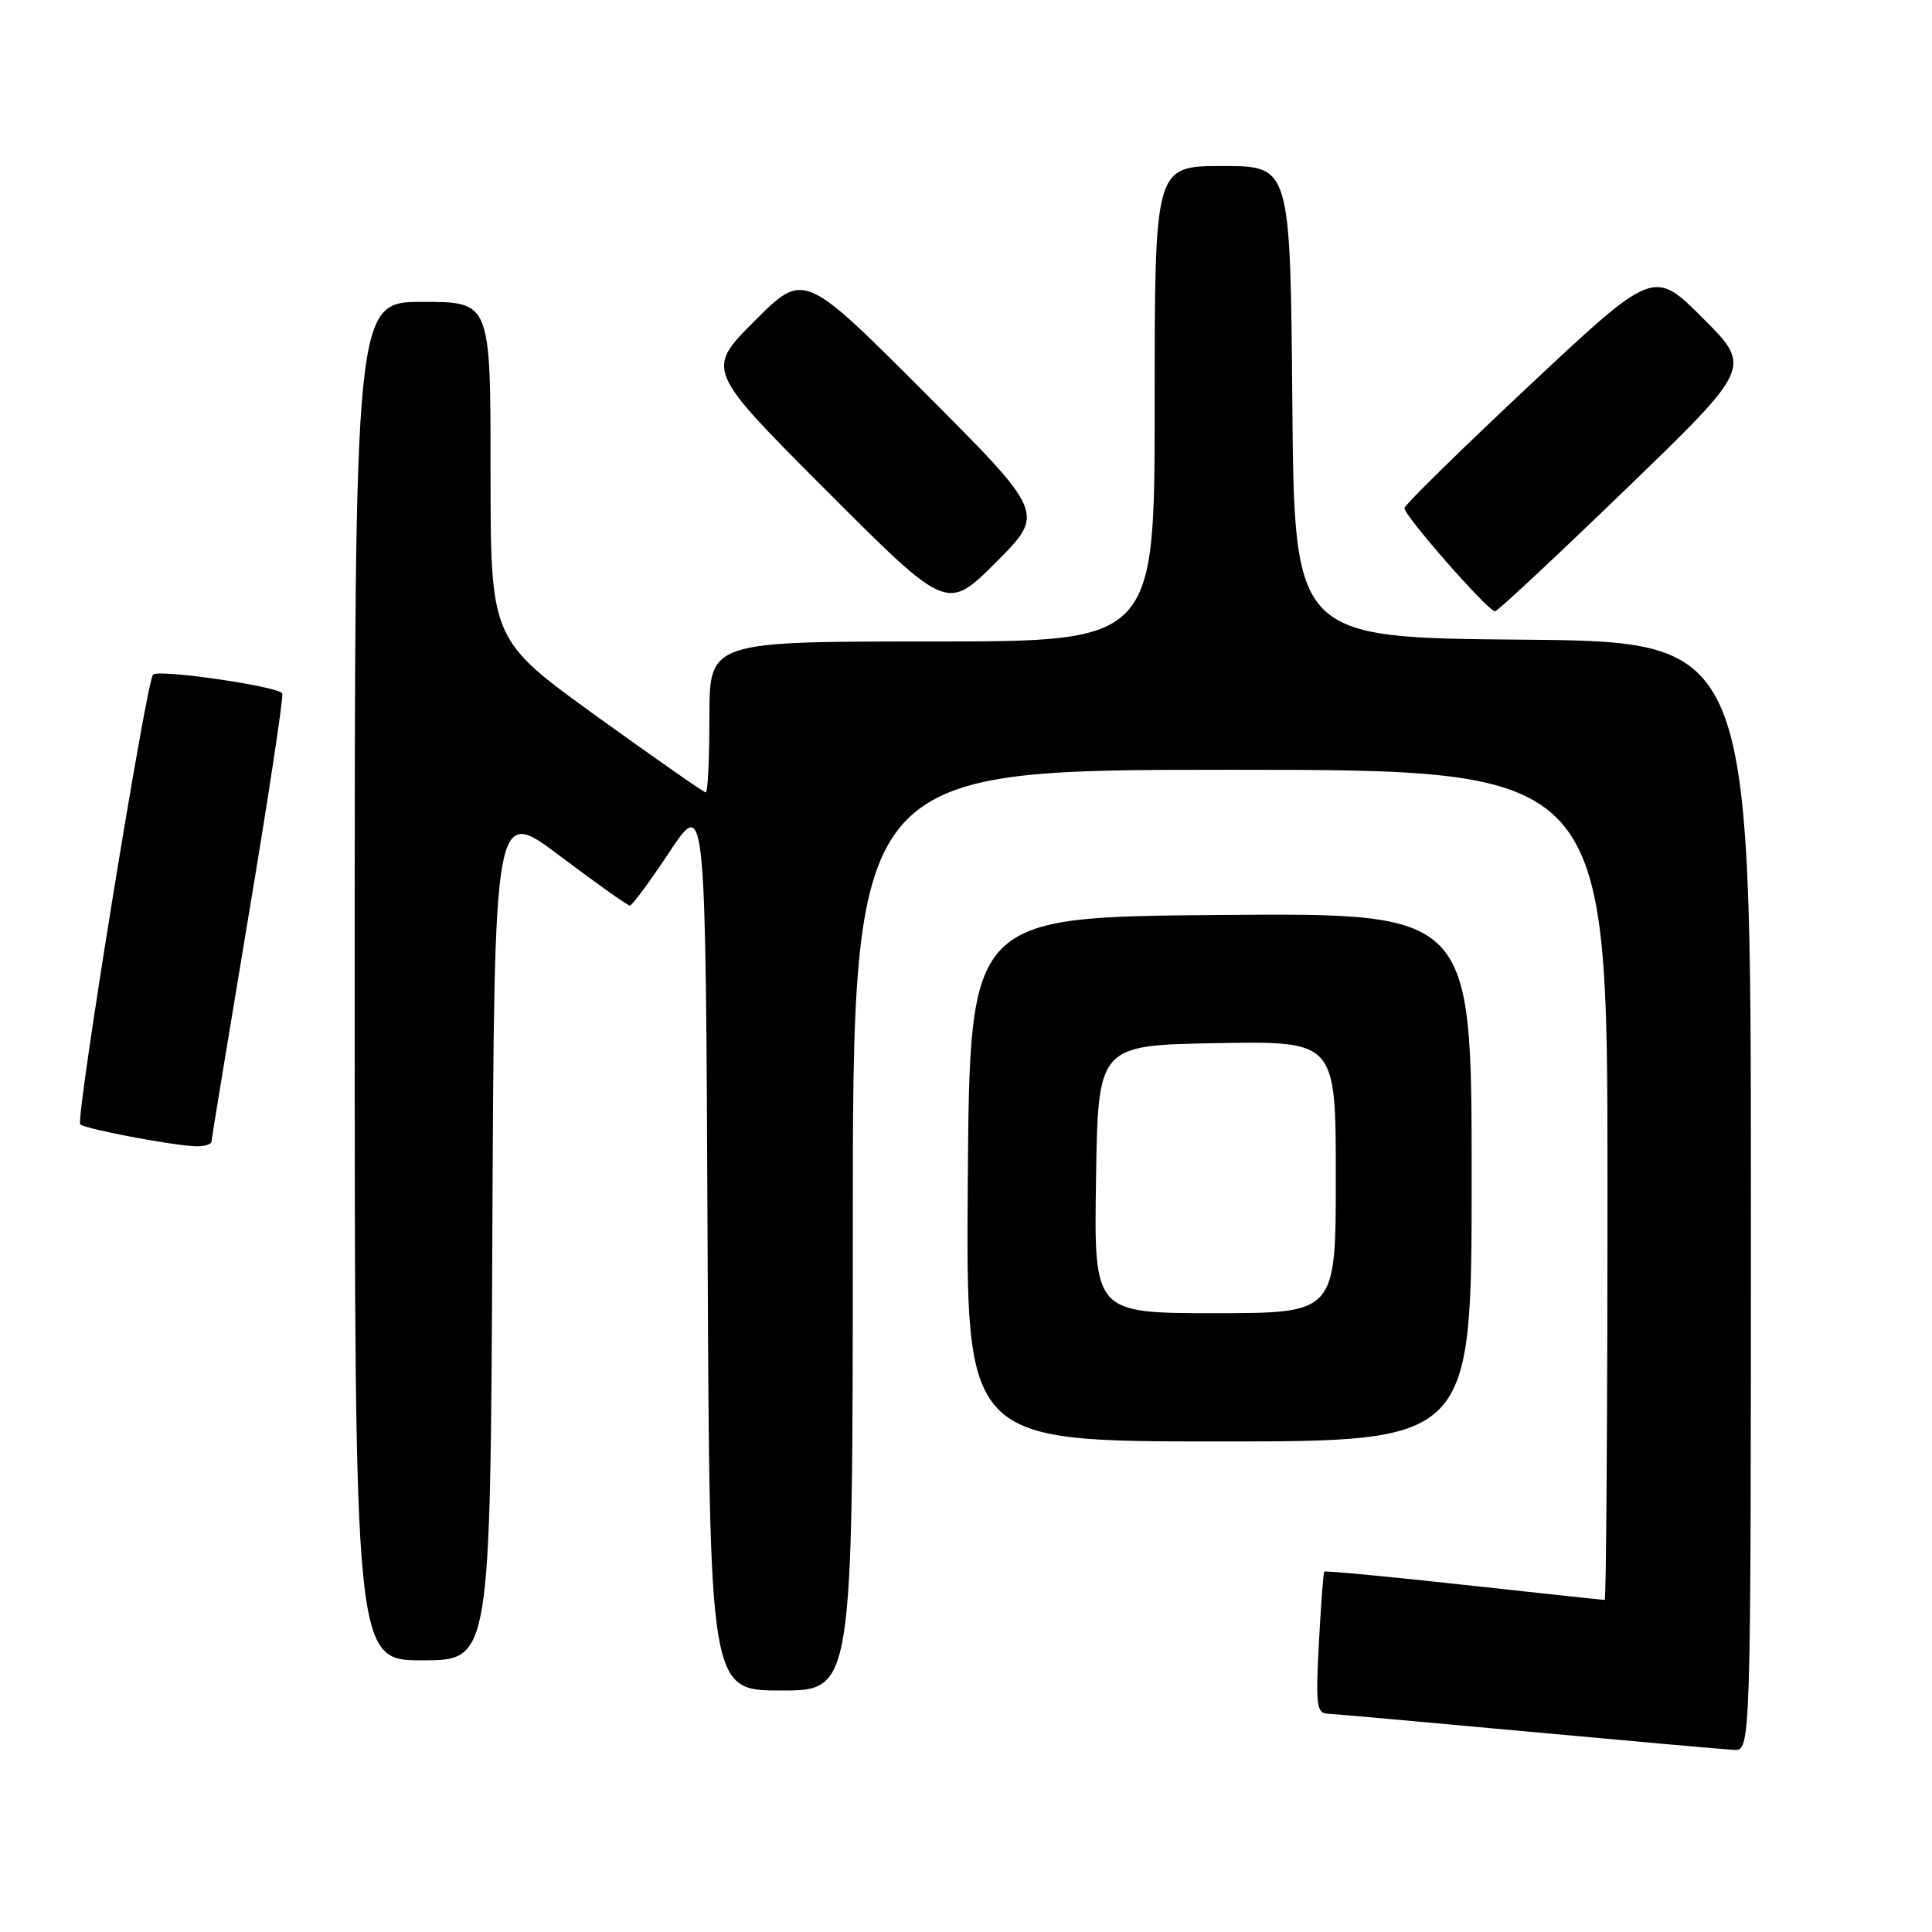<?xml version="1.0" encoding="UTF-8" standalone="no"?>
<!DOCTYPE svg PUBLIC "-//W3C//DTD SVG 1.1//EN" "http://www.w3.org/Graphics/SVG/1.1/DTD/svg11.dtd" >
<svg xmlns="http://www.w3.org/2000/svg" xmlns:xlink="http://www.w3.org/1999/xlink" version="1.1" viewBox="0 0 256 256">
 <g >
 <path fill="currentColor"
d=" M 232.00 158.51 C 232.00 85.03 232.00 85.03 201.75 84.76 C 171.50 84.50 171.50 84.50 171.24 53.25 C 170.97 22.00 170.97 22.00 161.99 22.00 C 153.00 22.00 153.00 22.00 153.00 53.50 C 153.00 85.00 153.00 85.00 123.50 85.00 C 94.00 85.00 94.00 85.00 94.00 95.00 C 94.00 100.50 93.79 105.00 93.52 105.00 C 93.26 105.00 86.74 100.44 79.02 94.88 C 65.00 84.75 65.00 84.75 65.00 62.38 C 65.00 40.00 65.00 40.00 56.00 40.00 C 47.00 40.00 47.00 40.00 47.00 130.00 C 47.00 220.00 47.00 220.00 55.99 220.00 C 64.98 220.00 64.98 220.00 65.24 163.43 C 65.50 106.85 65.50 106.85 74.21 113.43 C 79.01 117.04 83.17 120.00 83.46 120.00 C 83.75 120.00 86.13 116.78 88.74 112.84 C 93.50 105.69 93.50 105.69 93.76 164.84 C 94.02 224.00 94.02 224.00 103.51 224.00 C 113.00 224.00 113.00 224.00 113.00 163.00 C 113.00 102.00 113.00 102.00 163.00 102.00 C 213.00 102.00 213.00 102.00 213.00 157.00 C 213.00 187.25 212.83 212.00 212.63 212.00 C 212.43 212.00 204.03 211.10 193.97 210.00 C 183.91 208.89 175.58 208.11 175.47 208.25 C 175.35 208.39 175.03 212.66 174.76 217.75 C 174.32 225.81 174.46 227.01 175.88 227.07 C 176.77 227.11 188.75 228.18 202.50 229.45 C 216.25 230.71 228.51 231.81 229.75 231.87 C 232.00 232.00 232.00 232.00 232.00 158.51 Z  M 195.00 155.99 C 195.00 120.97 195.00 120.97 161.75 121.24 C 128.50 121.50 128.50 121.50 128.24 156.25 C 127.97 191.00 127.97 191.00 161.49 191.00 C 195.00 191.00 195.00 191.00 195.00 155.99 Z  M 28.03 151.25 C 28.05 150.84 30.25 137.45 32.91 121.50 C 35.58 105.55 37.60 92.22 37.40 91.88 C 36.86 90.94 21.03 88.64 20.28 89.39 C 19.39 90.27 9.99 148.32 10.63 148.98 C 11.20 149.56 22.28 151.69 25.75 151.88 C 26.99 151.95 28.01 151.66 28.03 151.25 Z  M 122.50 52.00 C 106.52 36.00 106.52 36.00 100.02 42.50 C 93.52 49.00 93.52 49.00 109.50 65.00 C 125.48 81.00 125.48 81.00 131.98 74.50 C 138.48 68.00 138.48 68.00 122.50 52.00 Z  M 215.42 64.83 C 232.15 48.67 232.15 48.67 225.64 42.16 C 219.13 35.65 219.13 35.65 202.66 51.07 C 193.61 59.56 186.15 66.87 186.10 67.32 C 185.99 68.25 197.17 81.00 198.10 81.00 C 198.43 81.00 206.22 73.73 215.42 64.83 Z  M 145.23 156.25 C 145.50 138.50 145.50 138.50 161.25 138.22 C 177.00 137.95 177.00 137.95 177.00 155.97 C 177.00 174.00 177.00 174.00 160.98 174.00 C 144.95 174.00 144.95 174.00 145.23 156.25 Z "/>
</g>
</svg>